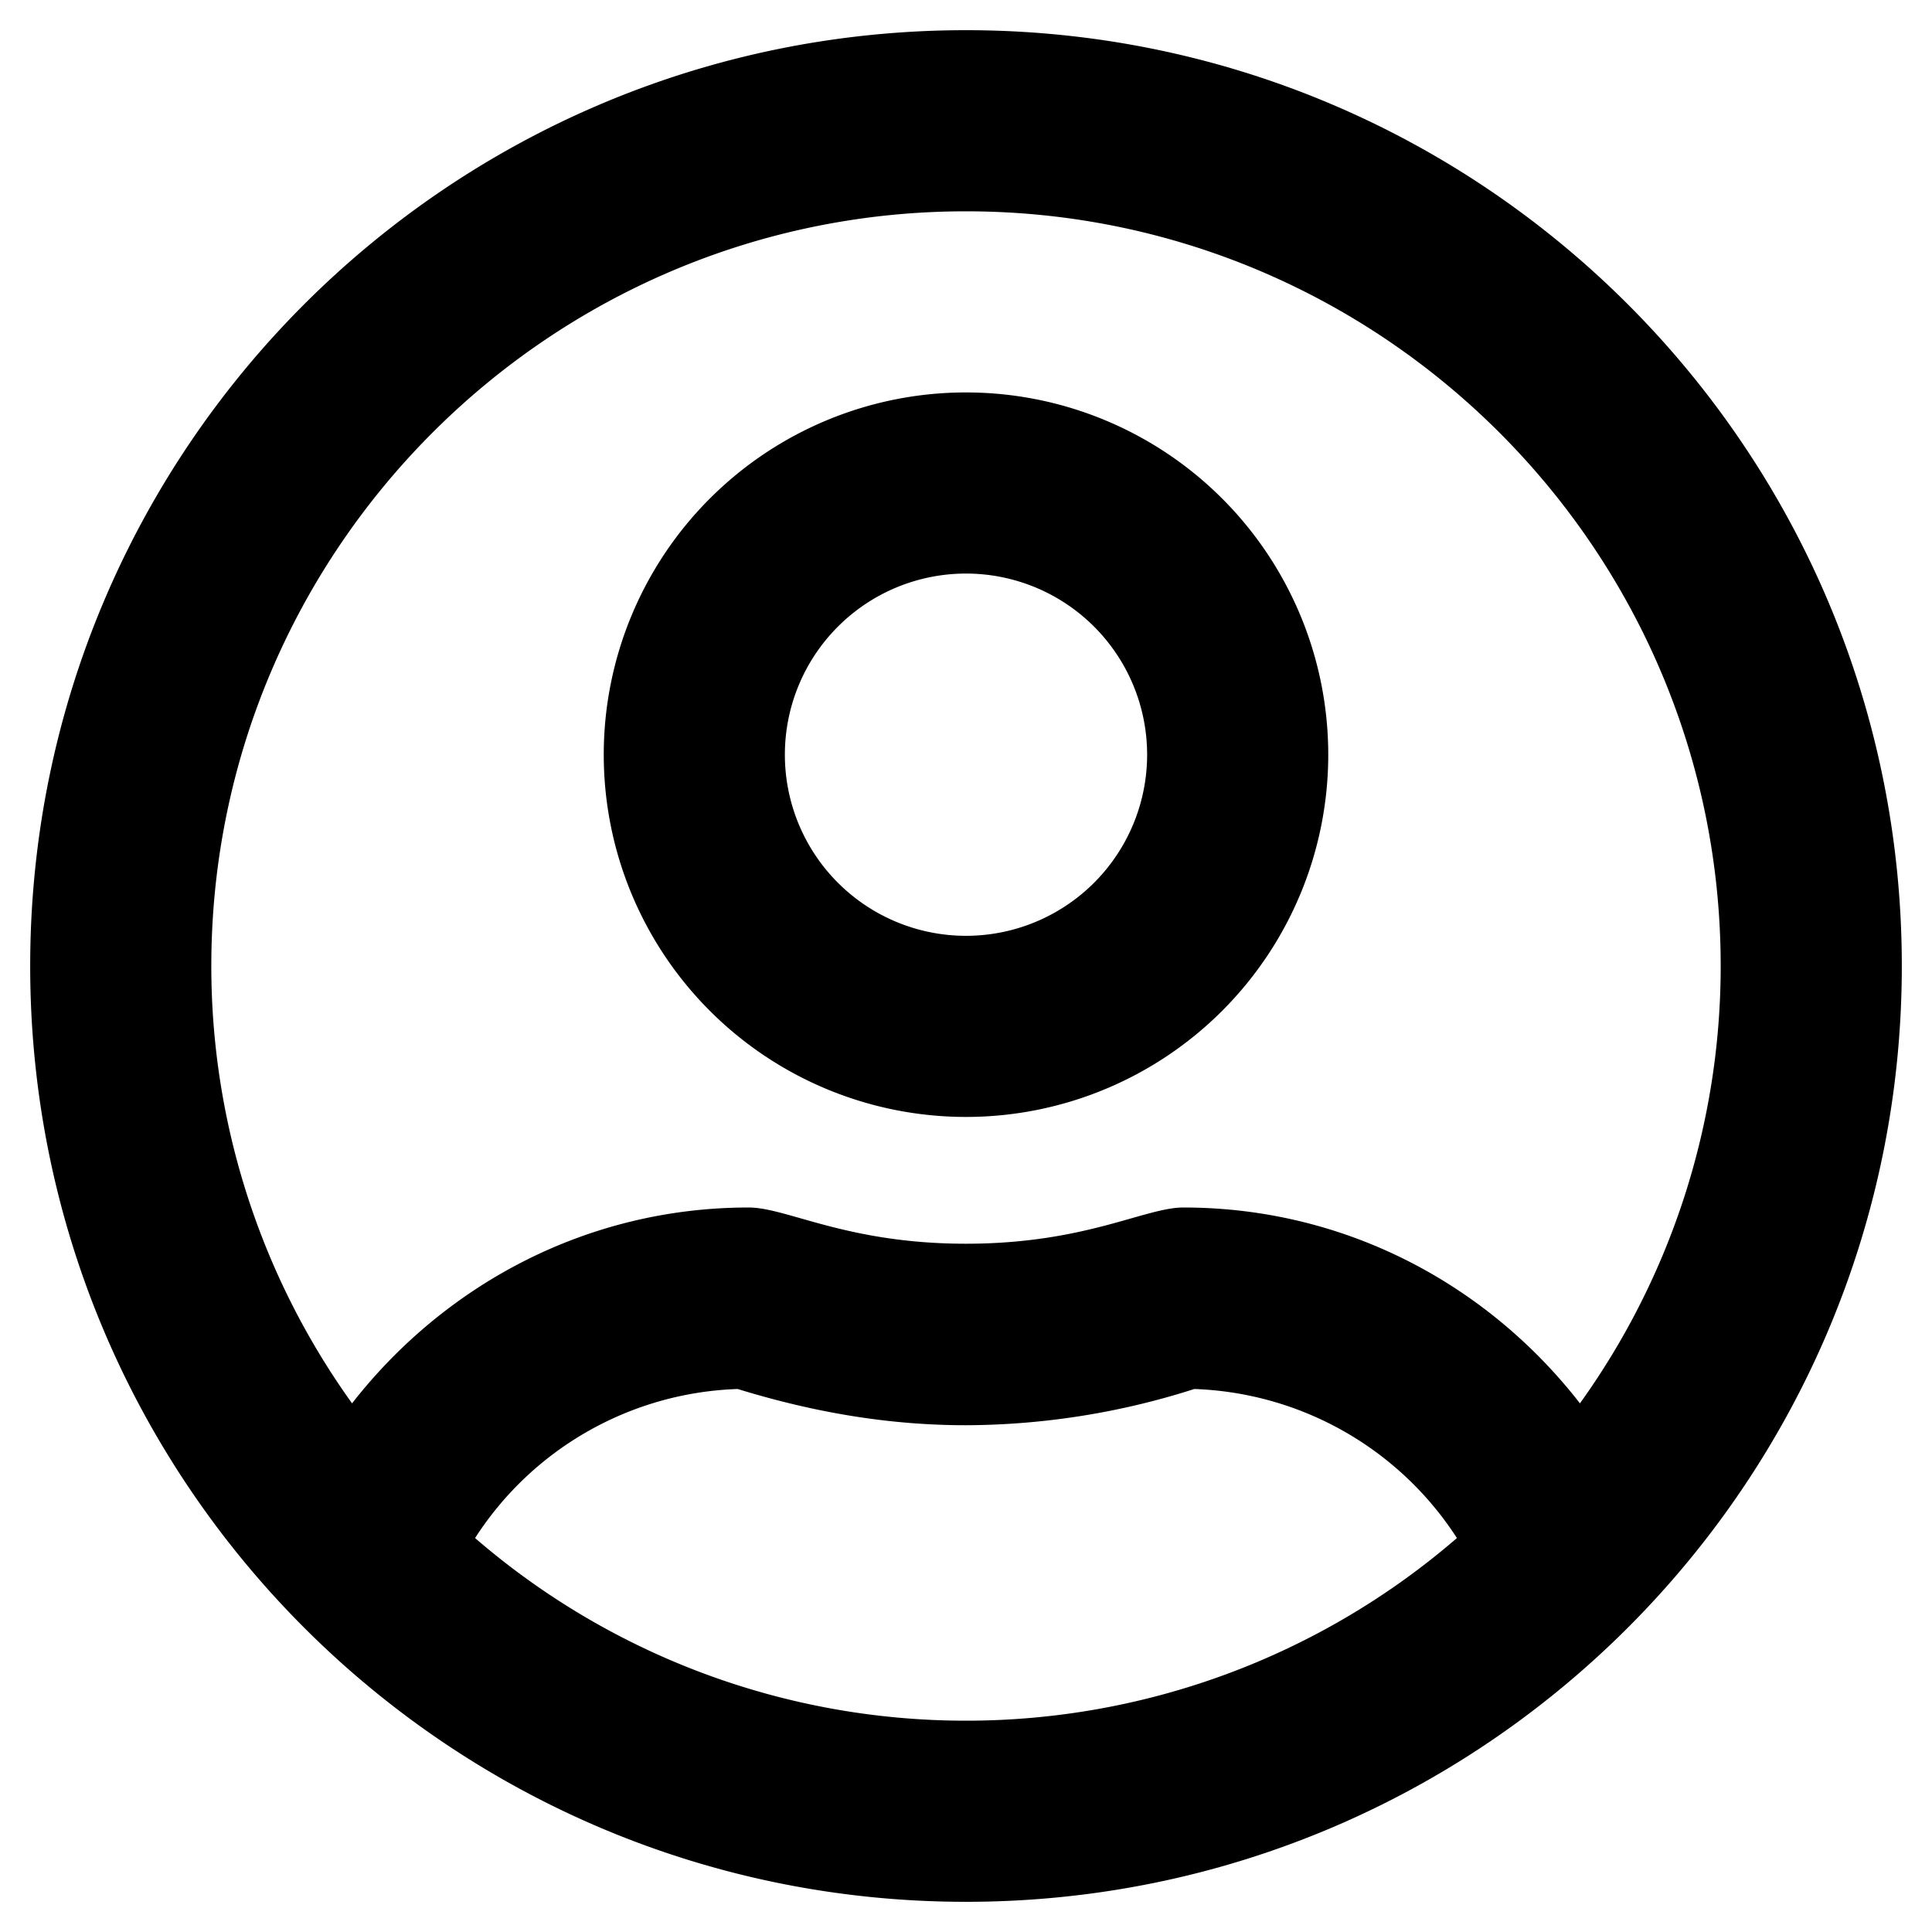 <svg xmlns="http://www.w3.org/2000/svg" viewBox="0 0 512 512" x="0" y="0" aria-hidden="true" focusable="false" role="img"><path d="M256,104a96,96,0,1,0,96,96A96,96,0,0,0,256,104Zm0,144a48,48,0,1,1,48-48A48,48,0,0,1,256,248ZM256,8C119,8,8,119,8,256S119,504,256,504,504,393,504,256,393,8,256,8Zm0,448a198.86,198.86,0,0,1-130.1-48.4,86.15,86.15,0,0,1,69.6-39.5c20.8,6.4,40.6,9.6,60.5,9.6a200.29,200.29,0,0,0,60.5-9.6,86.4,86.4,0,0,1,69.6,39.5A198.86,198.86,0,0,1,256,456Zm162.7-84.1C394.3,340.5,356.6,320,313.6,320c-10.2,0-26,9.6-57.6,9.6s-47.4-9.6-57.6-9.6c-42.9,0-80.6,20.5-105.1,51.9A198.57,198.57,0,0,1,56,256C56,145.7,145.7,56,256,56s200,89.7,200,200A198.57,198.57,0,0,1,418.7,371.9Z" fill="currentColor"/></svg>